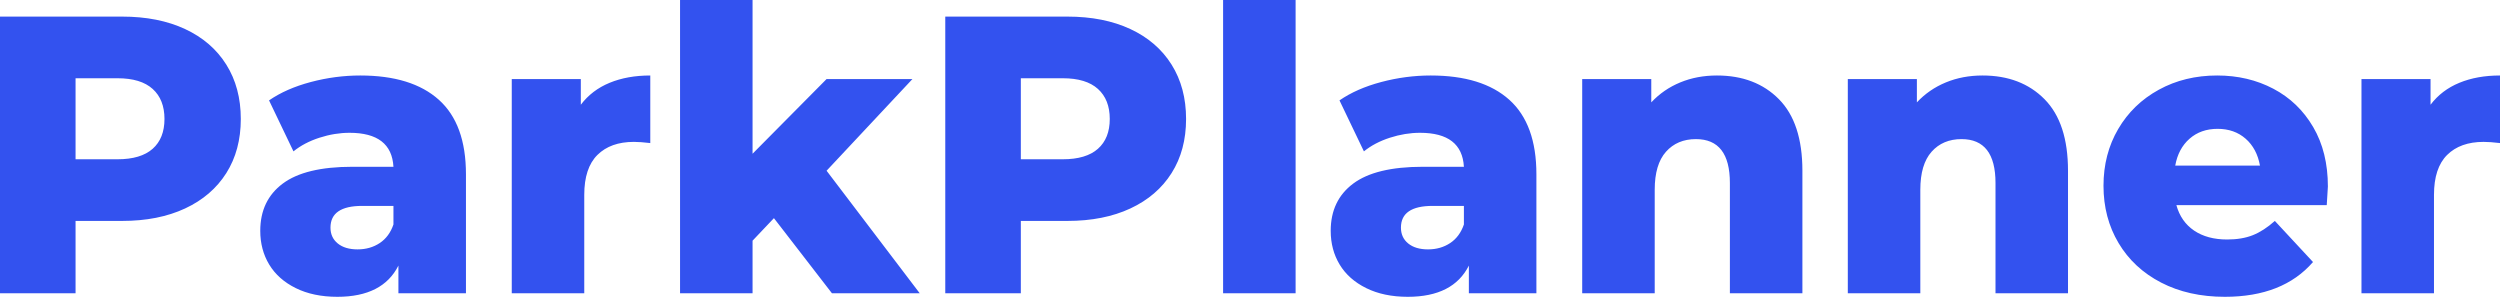 <svg width="219" height="26" viewBox="0 0 219 26" fill="none" xmlns="http://www.w3.org/2000/svg">
<g clip-path="url(#clip0_312_146)">
<path d="M10.698 1.454C12.815 1.454 14.653 1.818 16.214 2.545C17.774 3.272 18.977 4.31 19.824 5.66C20.671 7.011 21.094 8.597 21.094 10.421C21.094 12.244 20.671 13.825 19.824 15.164C18.977 16.502 17.774 17.535 16.214 18.262C14.653 18.989 12.815 19.353 10.698 19.353H6.619V25.688H0V1.454H10.698ZM10.296 13.952C11.656 13.952 12.681 13.646 13.372 13.035C14.063 12.423 14.408 11.552 14.408 10.421C14.408 9.29 14.063 8.413 13.372 7.79C12.681 7.166 11.656 6.855 10.296 6.855H6.619V13.952H10.296ZM31.558 6.613C34.567 6.613 36.862 7.322 38.444 8.742C40.027 10.161 40.818 12.336 40.818 15.268V25.688H34.901V23.265C33.987 25.088 32.204 26 29.552 26C28.148 26 26.933 25.746 25.908 25.238C24.883 24.731 24.109 24.044 23.585 23.178C23.061 22.313 22.799 21.326 22.799 20.218C22.799 18.441 23.457 17.062 24.772 16.081C26.087 15.1 28.115 14.61 30.856 14.61H34.466C34.355 12.625 33.073 11.633 30.622 11.633C29.753 11.633 28.872 11.777 27.981 12.065C27.09 12.354 26.332 12.752 25.708 13.26L23.568 8.794C24.571 8.101 25.791 7.565 27.229 7.184C28.666 6.803 30.109 6.613 31.558 6.613ZM31.324 21.846C32.059 21.846 32.706 21.661 33.263 21.292C33.82 20.922 34.221 20.38 34.466 19.664V18.037H31.725C29.875 18.037 28.95 18.672 28.95 19.941C28.95 20.518 29.162 20.98 29.586 21.326C30.009 21.672 30.588 21.846 31.324 21.846ZM50.88 9.174C51.527 8.32 52.368 7.68 53.404 7.253C54.441 6.826 55.627 6.613 56.965 6.613V12.533C56.385 12.463 55.906 12.429 55.527 12.429C54.168 12.429 53.104 12.81 52.335 13.571C51.566 14.333 51.181 15.498 51.181 17.068V25.688H44.83V6.924H50.88V9.174ZM72.877 25.688L67.796 19.11L65.924 21.084V25.688H59.572V0H65.924V13.467L72.409 6.924H79.931L72.409 14.956L80.566 25.688H72.877ZM93.504 1.454C95.621 1.454 97.46 1.818 99.02 2.545C100.58 3.272 101.783 4.31 102.63 5.66C103.477 7.011 103.9 8.597 103.9 10.421C103.9 12.244 103.477 13.825 102.63 15.164C101.783 16.502 100.58 17.535 99.02 18.262C97.46 18.989 95.621 19.353 93.504 19.353H89.425V25.688H82.806V1.454H93.504ZM93.103 13.952C94.462 13.952 95.487 13.646 96.178 13.035C96.869 12.423 97.215 11.552 97.215 10.421C97.215 9.29 96.869 8.413 96.178 7.79C95.487 7.166 94.462 6.855 93.103 6.855H89.425V13.952H93.103ZM107.143 25.688V0H113.495V25.688H107.143ZM125.329 6.613C128.338 6.613 130.633 7.322 132.216 8.742C133.798 10.161 134.589 12.336 134.589 15.268V25.688H128.672V23.265C127.758 25.088 125.975 26 123.323 26C121.919 26 120.705 25.746 119.679 25.238C118.654 24.731 117.88 24.044 117.356 23.178C116.832 22.313 116.57 21.326 116.57 20.218C116.57 18.441 117.228 17.062 118.543 16.081C119.858 15.1 121.886 14.61 124.627 14.61H128.238C128.126 12.625 126.845 11.633 124.393 11.633C123.524 11.633 122.644 11.777 121.752 12.065C120.861 12.354 120.103 12.752 119.479 13.26L117.339 8.794C118.342 8.101 119.562 7.565 121 7.184C122.437 6.803 123.88 6.613 125.329 6.613ZM125.095 21.846C125.831 21.846 126.477 21.661 127.034 21.292C127.591 20.922 127.992 20.38 128.238 19.664V18.037H125.496C123.646 18.037 122.722 18.672 122.722 19.941C122.722 20.518 122.933 20.98 123.357 21.326C123.78 21.672 124.36 21.846 125.095 21.846ZM150.402 6.613C152.653 6.613 154.463 7.305 155.834 8.69C157.205 10.075 157.89 12.163 157.89 14.956V25.688H151.538V16.029C151.538 13.467 150.546 12.186 148.563 12.186C147.471 12.186 146.596 12.556 145.939 13.294C145.281 14.033 144.953 15.141 144.953 16.618V25.688H138.601V6.924H144.652V8.967C145.365 8.205 146.212 7.622 147.192 7.218C148.173 6.814 149.243 6.613 150.402 6.613ZM173.669 6.613C175.92 6.613 177.731 7.305 179.101 8.69C180.472 10.075 181.157 12.163 181.157 14.956V25.688H174.806V16.029C174.806 13.467 173.814 12.186 171.83 12.186C170.738 12.186 169.863 12.556 169.206 13.294C168.549 14.033 168.22 15.141 168.22 16.618V25.688H161.868V6.924H167.919V8.967C168.632 8.205 169.479 7.622 170.46 7.218C171.44 6.814 172.51 6.613 173.669 6.613ZM203.923 16.341C203.923 16.387 203.89 16.929 203.823 17.968H190.651C190.919 18.937 191.437 19.682 192.206 20.201C192.975 20.72 193.939 20.98 195.098 20.98C195.967 20.98 196.719 20.853 197.354 20.599C197.989 20.345 198.63 19.93 199.276 19.353L202.619 22.953C200.859 24.985 198.285 26 194.897 26C192.78 26 190.919 25.585 189.314 24.754C187.71 23.923 186.467 22.769 185.587 21.292C184.706 19.814 184.266 18.141 184.266 16.272C184.266 14.425 184.695 12.769 185.553 11.304C186.411 9.838 187.598 8.69 189.114 7.859C190.629 7.028 192.334 6.613 194.228 6.613C196.034 6.613 197.672 6.999 199.143 7.772C200.614 8.545 201.778 9.665 202.636 11.13C203.494 12.596 203.923 14.333 203.923 16.341ZM194.262 11.286C193.281 11.286 192.462 11.575 191.805 12.152C191.147 12.729 190.729 13.514 190.551 14.506H197.973C197.794 13.514 197.376 12.729 196.719 12.152C196.061 11.575 195.242 11.286 194.262 11.286ZM212.916 9.174C213.562 8.32 214.403 7.68 215.44 7.253C216.476 6.826 217.663 6.613 219 6.613V12.533C218.421 12.463 217.941 12.429 217.563 12.429C216.203 12.429 215.139 12.81 214.37 13.571C213.601 14.333 213.217 15.498 213.217 17.068V25.688H206.865V6.924H212.916V9.174Z" fill="#3352EF"/>
</g>
<defs>
<clipPath id="clip0_312_146">
<rect width="219" height="26" fill="white"/>
</clipPath>
</defs>
</svg>

